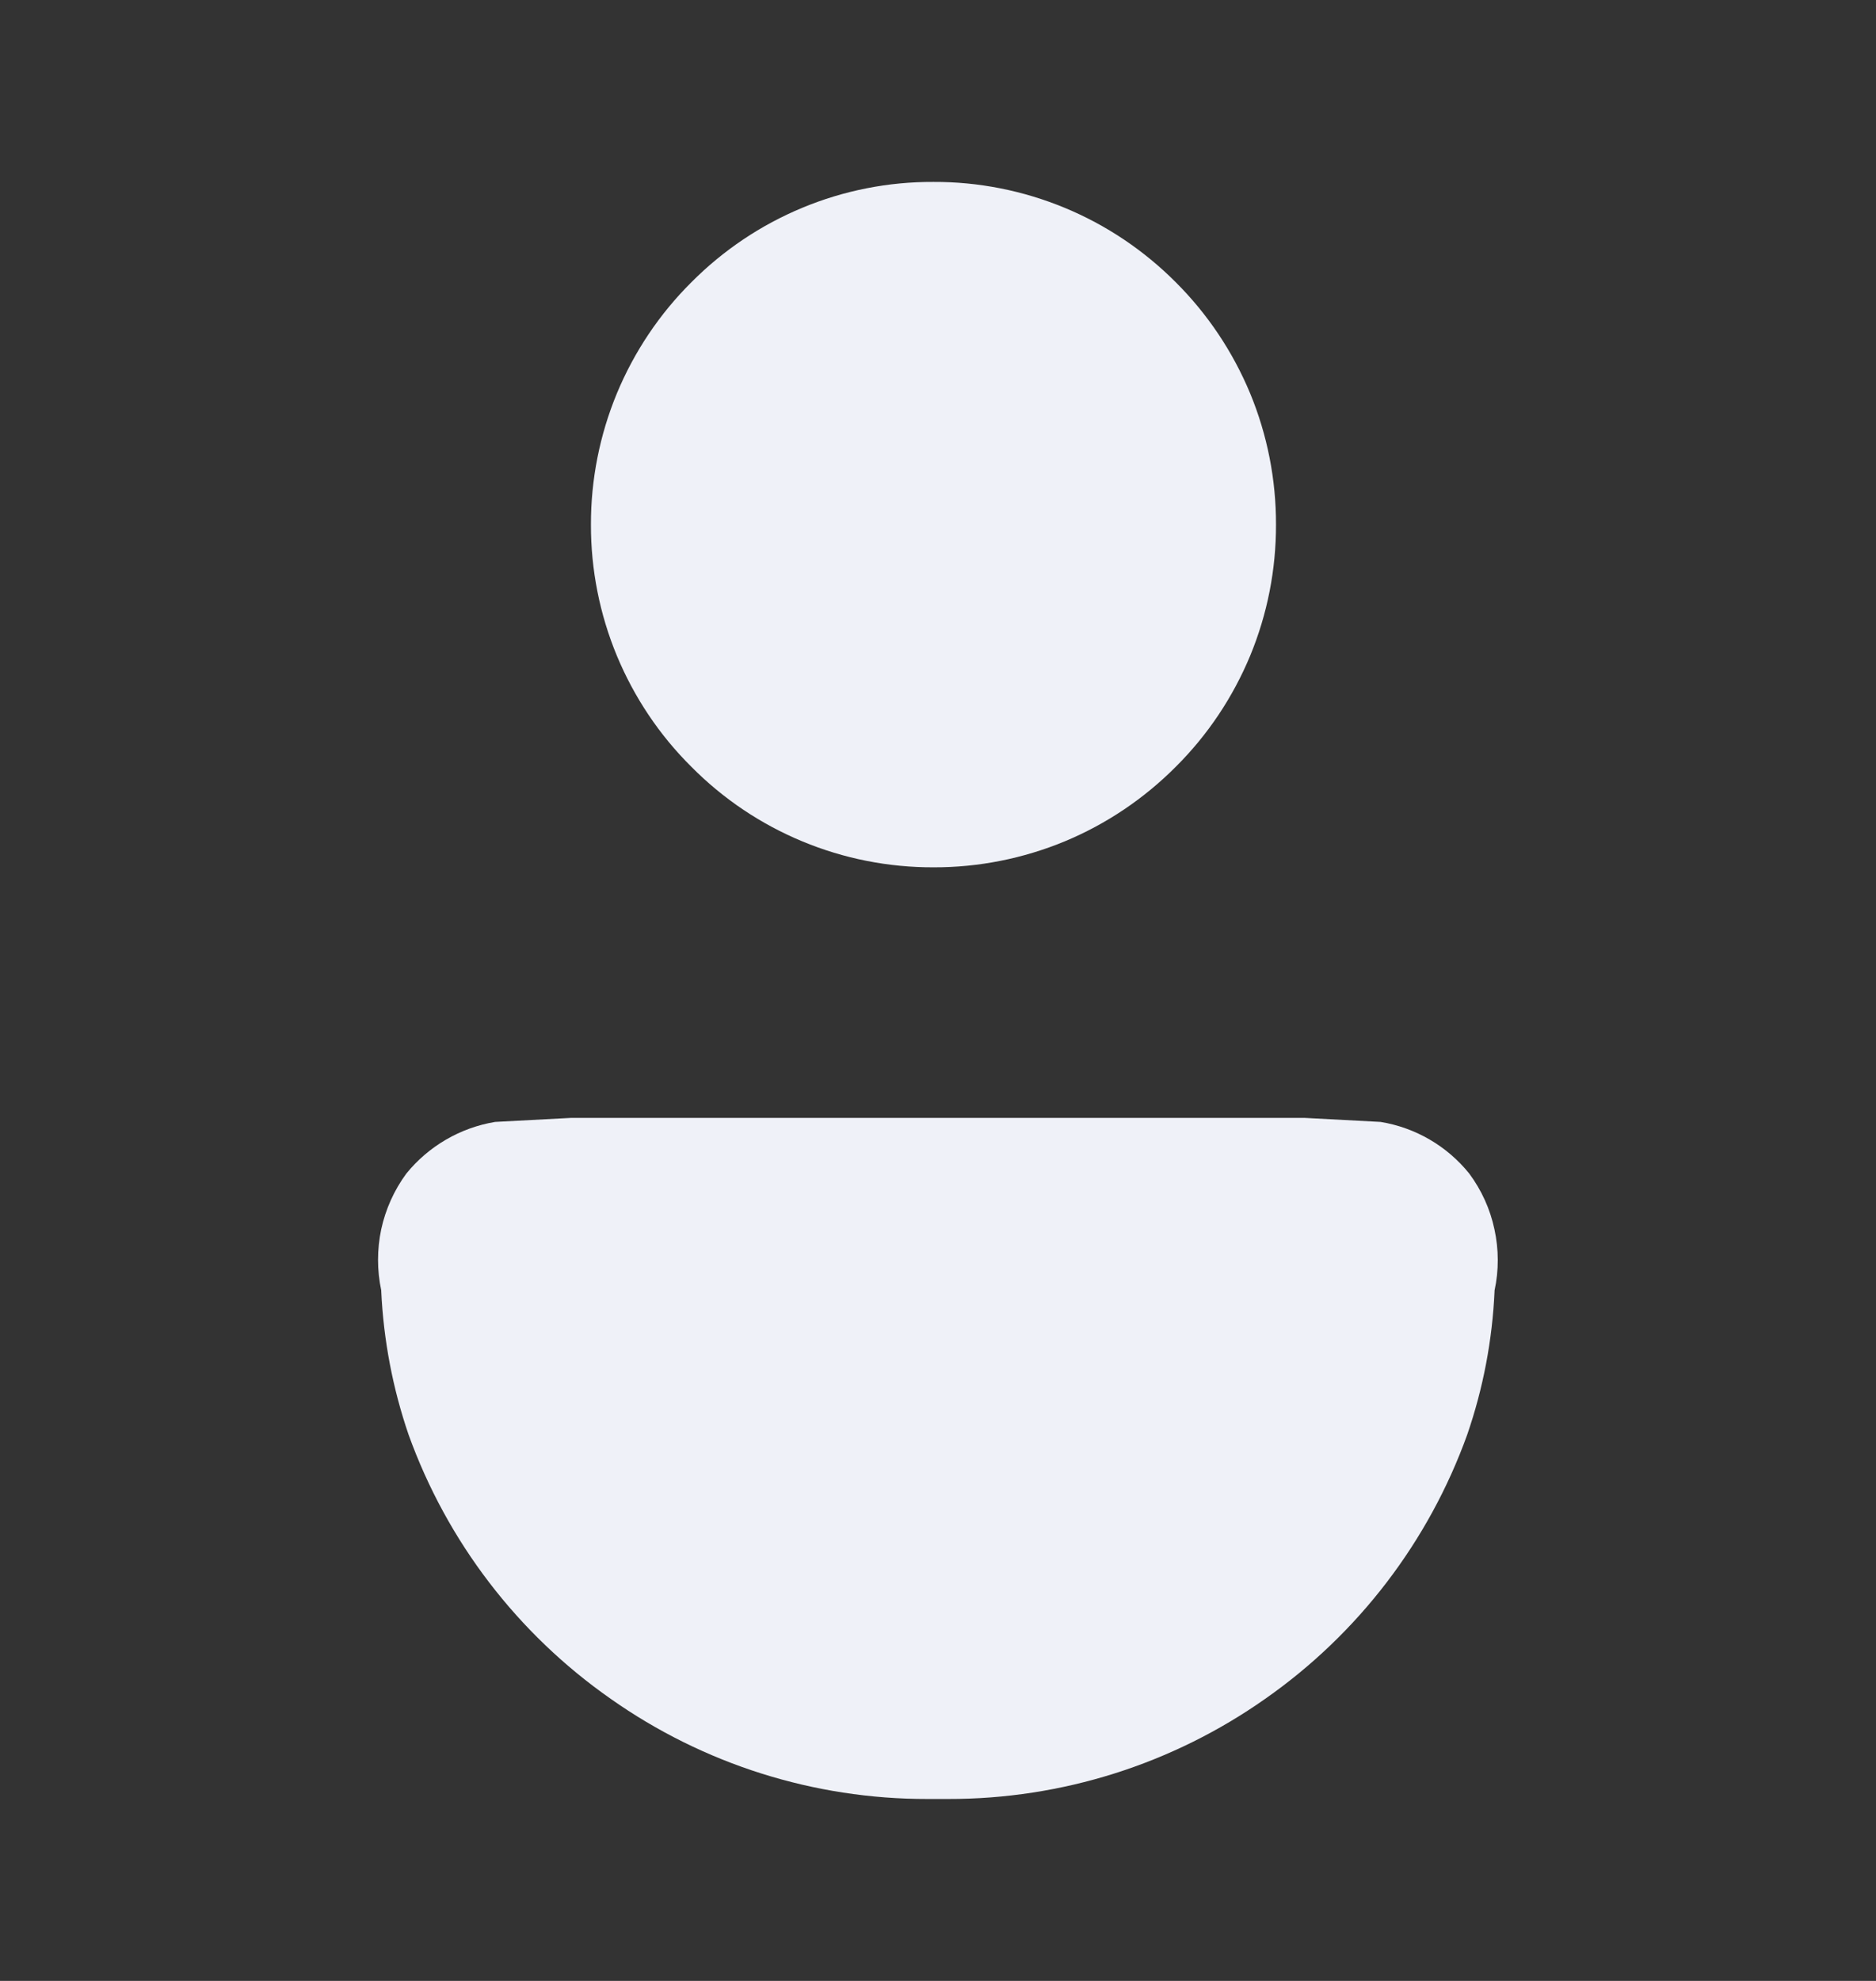 <svg width="18" height="19" viewBox="0 0 18 19" fill="none" xmlns="http://www.w3.org/2000/svg">
    <rect x="0" y="0" width="18" height="19" fill="#333333" stroke="none"/>
    <g clip-path="url(#clip0_934_50321)">
        <path d="M9.097 17.255H8.9C7.811 17.257 6.749 16.921 5.859 16.294C4.966 15.67 4.289 14.785 3.92 13.76C3.768 13.316 3.68 12.853 3.658 12.384V12.377C3.617 12.184 3.617 11.984 3.658 11.79C3.7 11.597 3.782 11.415 3.899 11.256C4.113 10.993 4.415 10.817 4.75 10.761L5.484 10.722H12.513L13.247 10.761C13.582 10.816 13.884 10.992 14.097 11.256C14.215 11.415 14.298 11.597 14.339 11.791C14.381 11.984 14.382 12.184 14.34 12.378V12.384C14.319 12.853 14.231 13.316 14.078 13.76C13.709 14.785 13.032 15.67 12.14 16.294C11.249 16.921 10.186 17.257 9.097 17.255ZM8.956 8.319C8.525 8.32 8.097 8.236 7.698 8.07C7.3 7.905 6.938 7.662 6.634 7.355C6.327 7.051 6.085 6.689 5.919 6.29C5.754 5.892 5.669 5.464 5.67 5.032C5.669 4.6 5.754 4.172 5.919 3.773C6.085 3.374 6.327 3.012 6.634 2.707C6.938 2.401 7.3 2.158 7.698 1.993C8.097 1.827 8.525 1.743 8.956 1.745C9.388 1.743 9.816 1.828 10.215 1.993C10.614 2.158 10.976 2.401 11.281 2.707C11.587 3.012 11.829 3.374 11.995 3.773C12.16 4.172 12.244 4.6 12.243 5.032C12.244 5.464 12.16 5.891 11.995 6.29C11.829 6.689 11.587 7.051 11.281 7.355C10.976 7.661 10.615 7.904 10.216 8.07C9.817 8.235 9.39 8.32 8.958 8.319L8.956 8.319Z" fill="#EFF1F8" />
    </g>
    <defs>
        <clipPath id="clip0_934_50321">
            <rect width="18" height="18" fill="white" transform="translate(0 0.5)" />
        </clipPath>
    </defs>
</svg>
    